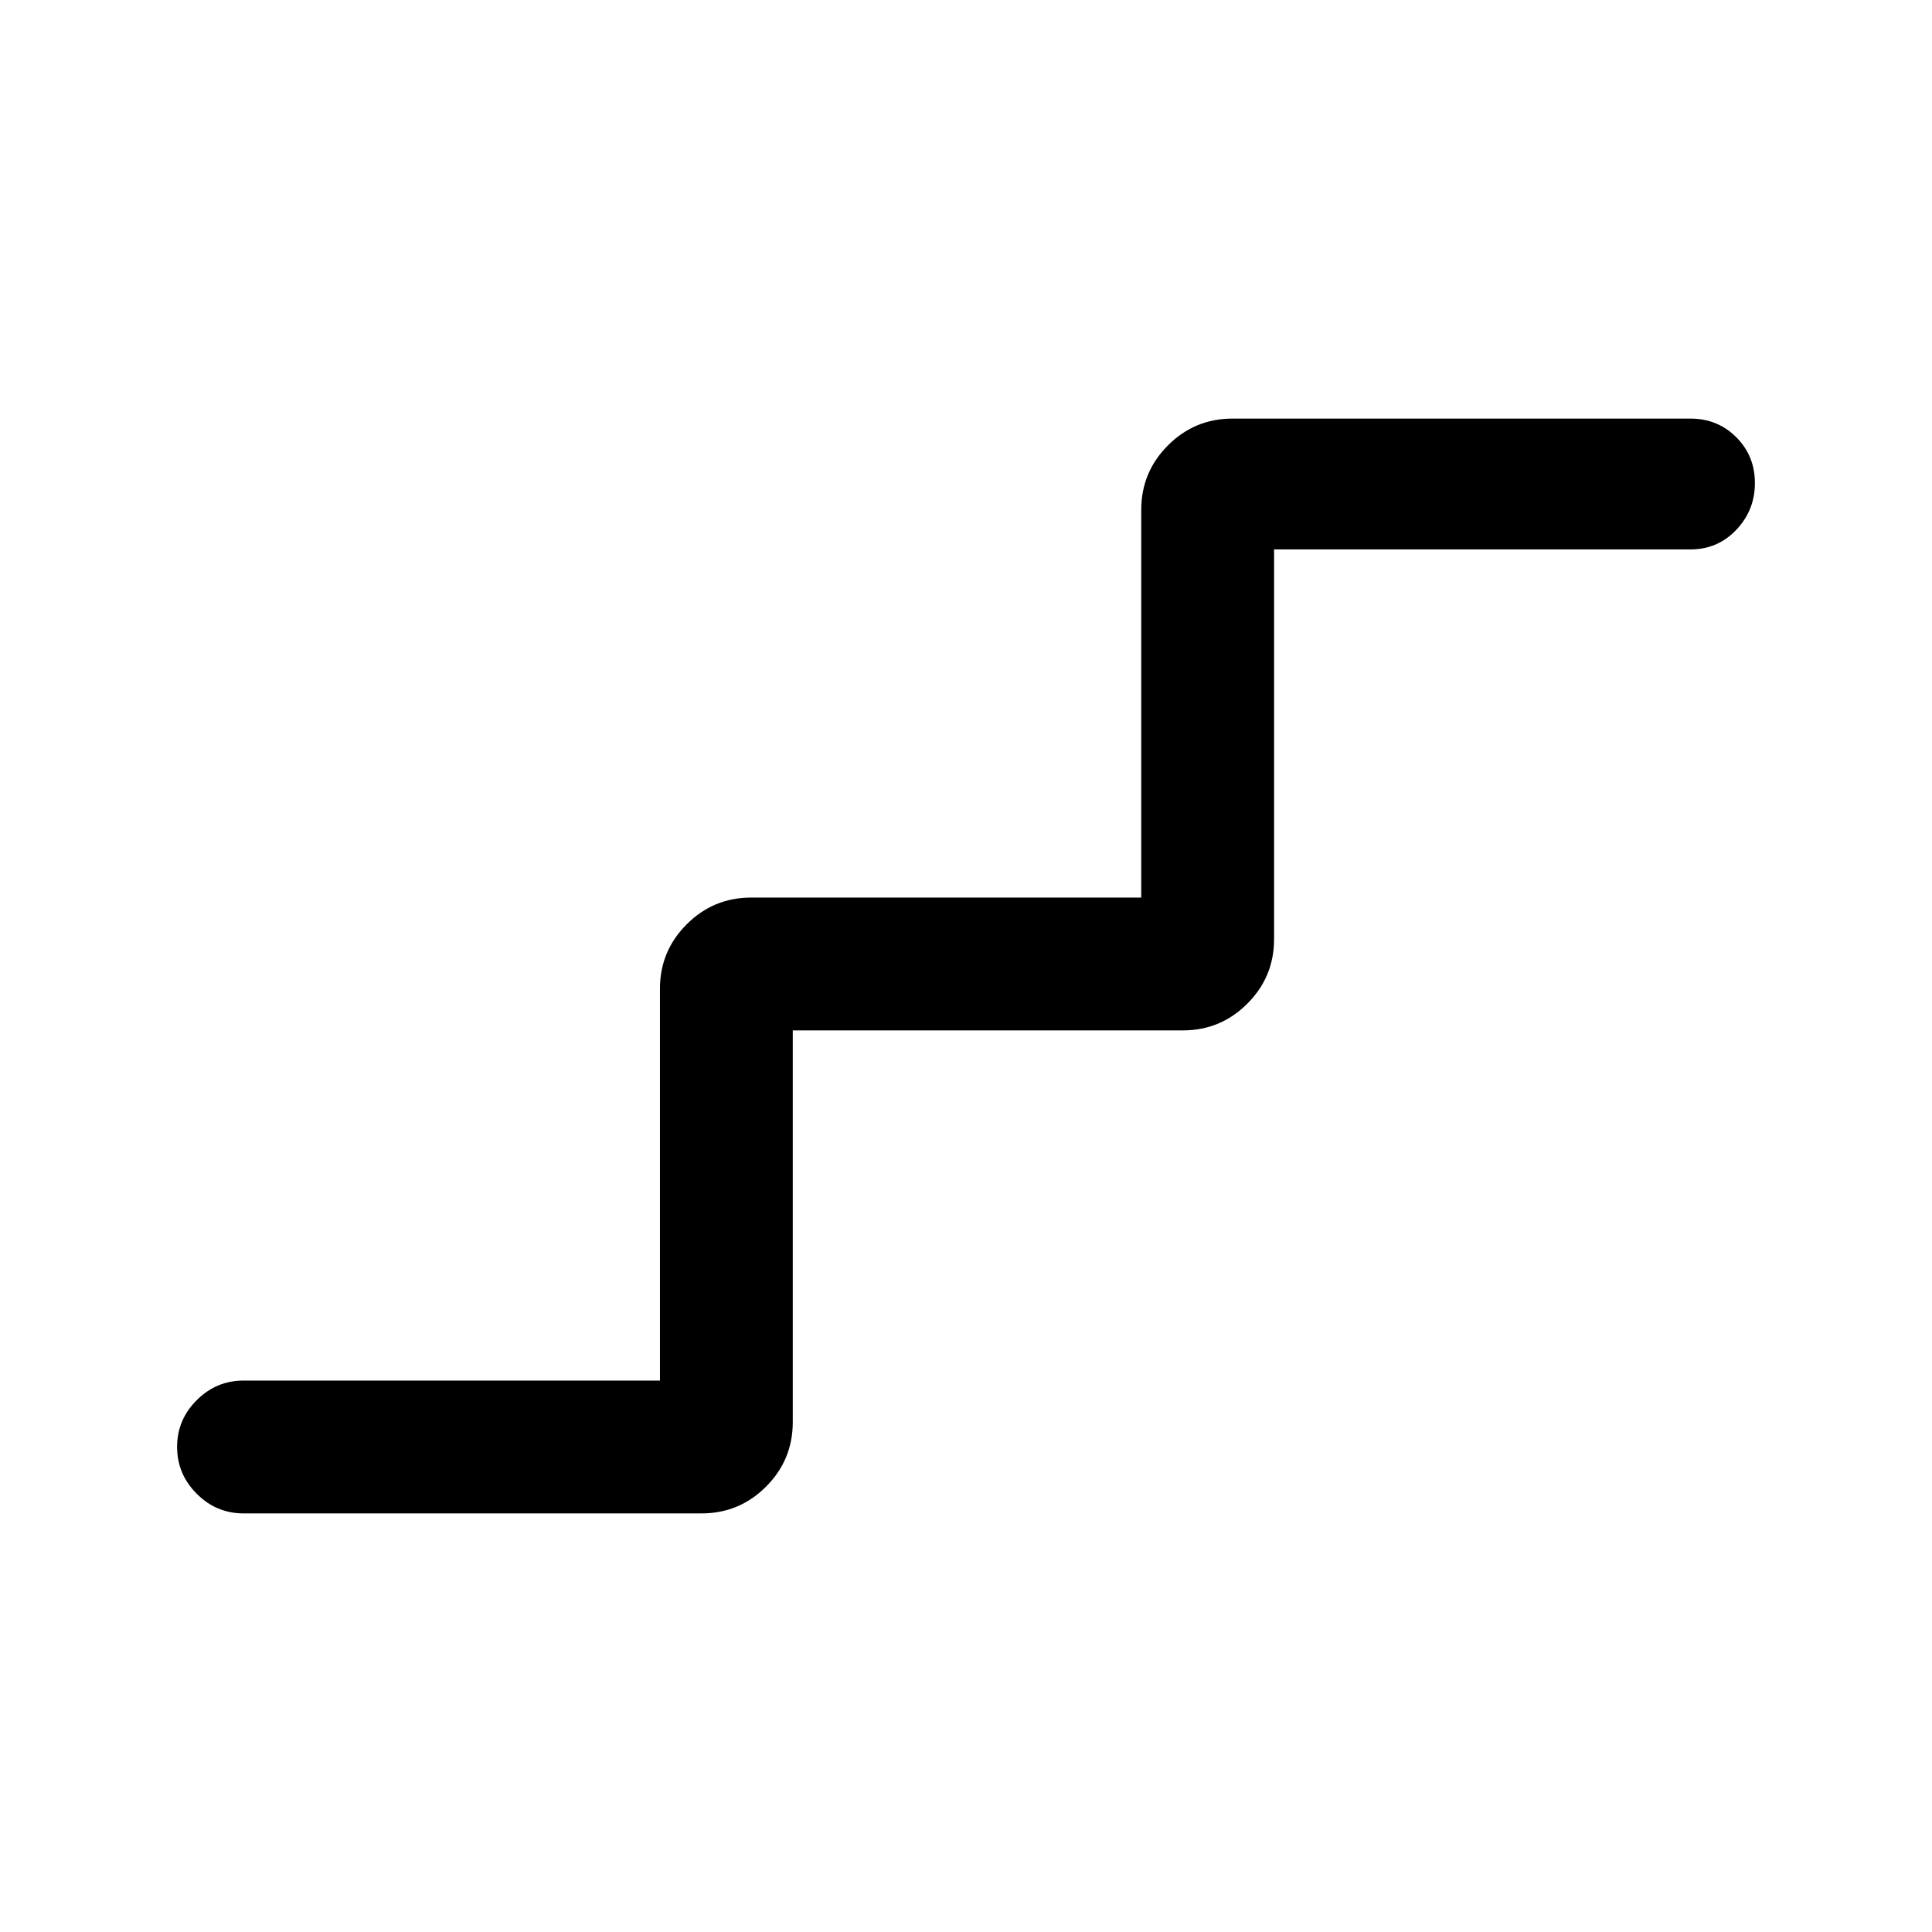 <svg xmlns="http://www.w3.org/2000/svg" height="24" viewBox="0 -960 960 960" width="24"><path d="M121-208q-13.5 0-23.25-9.76T88-241.03q0-13.51 9.75-23.24Q107.5-274 121-274h206.92v-194.69q0-18.73 13.29-32.02Q354.5-514 373.23-514h193.85v-192.69q0-18.73 13.29-32.02Q593.65-752 612.38-752H840q13.5 0 22.75 9.26t9.25 22.77q0 13.51-9.25 23.24Q853.5-687 840-687H633.08v193.69q0 18.73-13.29 32.02Q606.5-448 587.77-448H393.92v194.69q0 18.73-13.29 32.02Q367.35-208 348.62-208H121Z"/></svg>